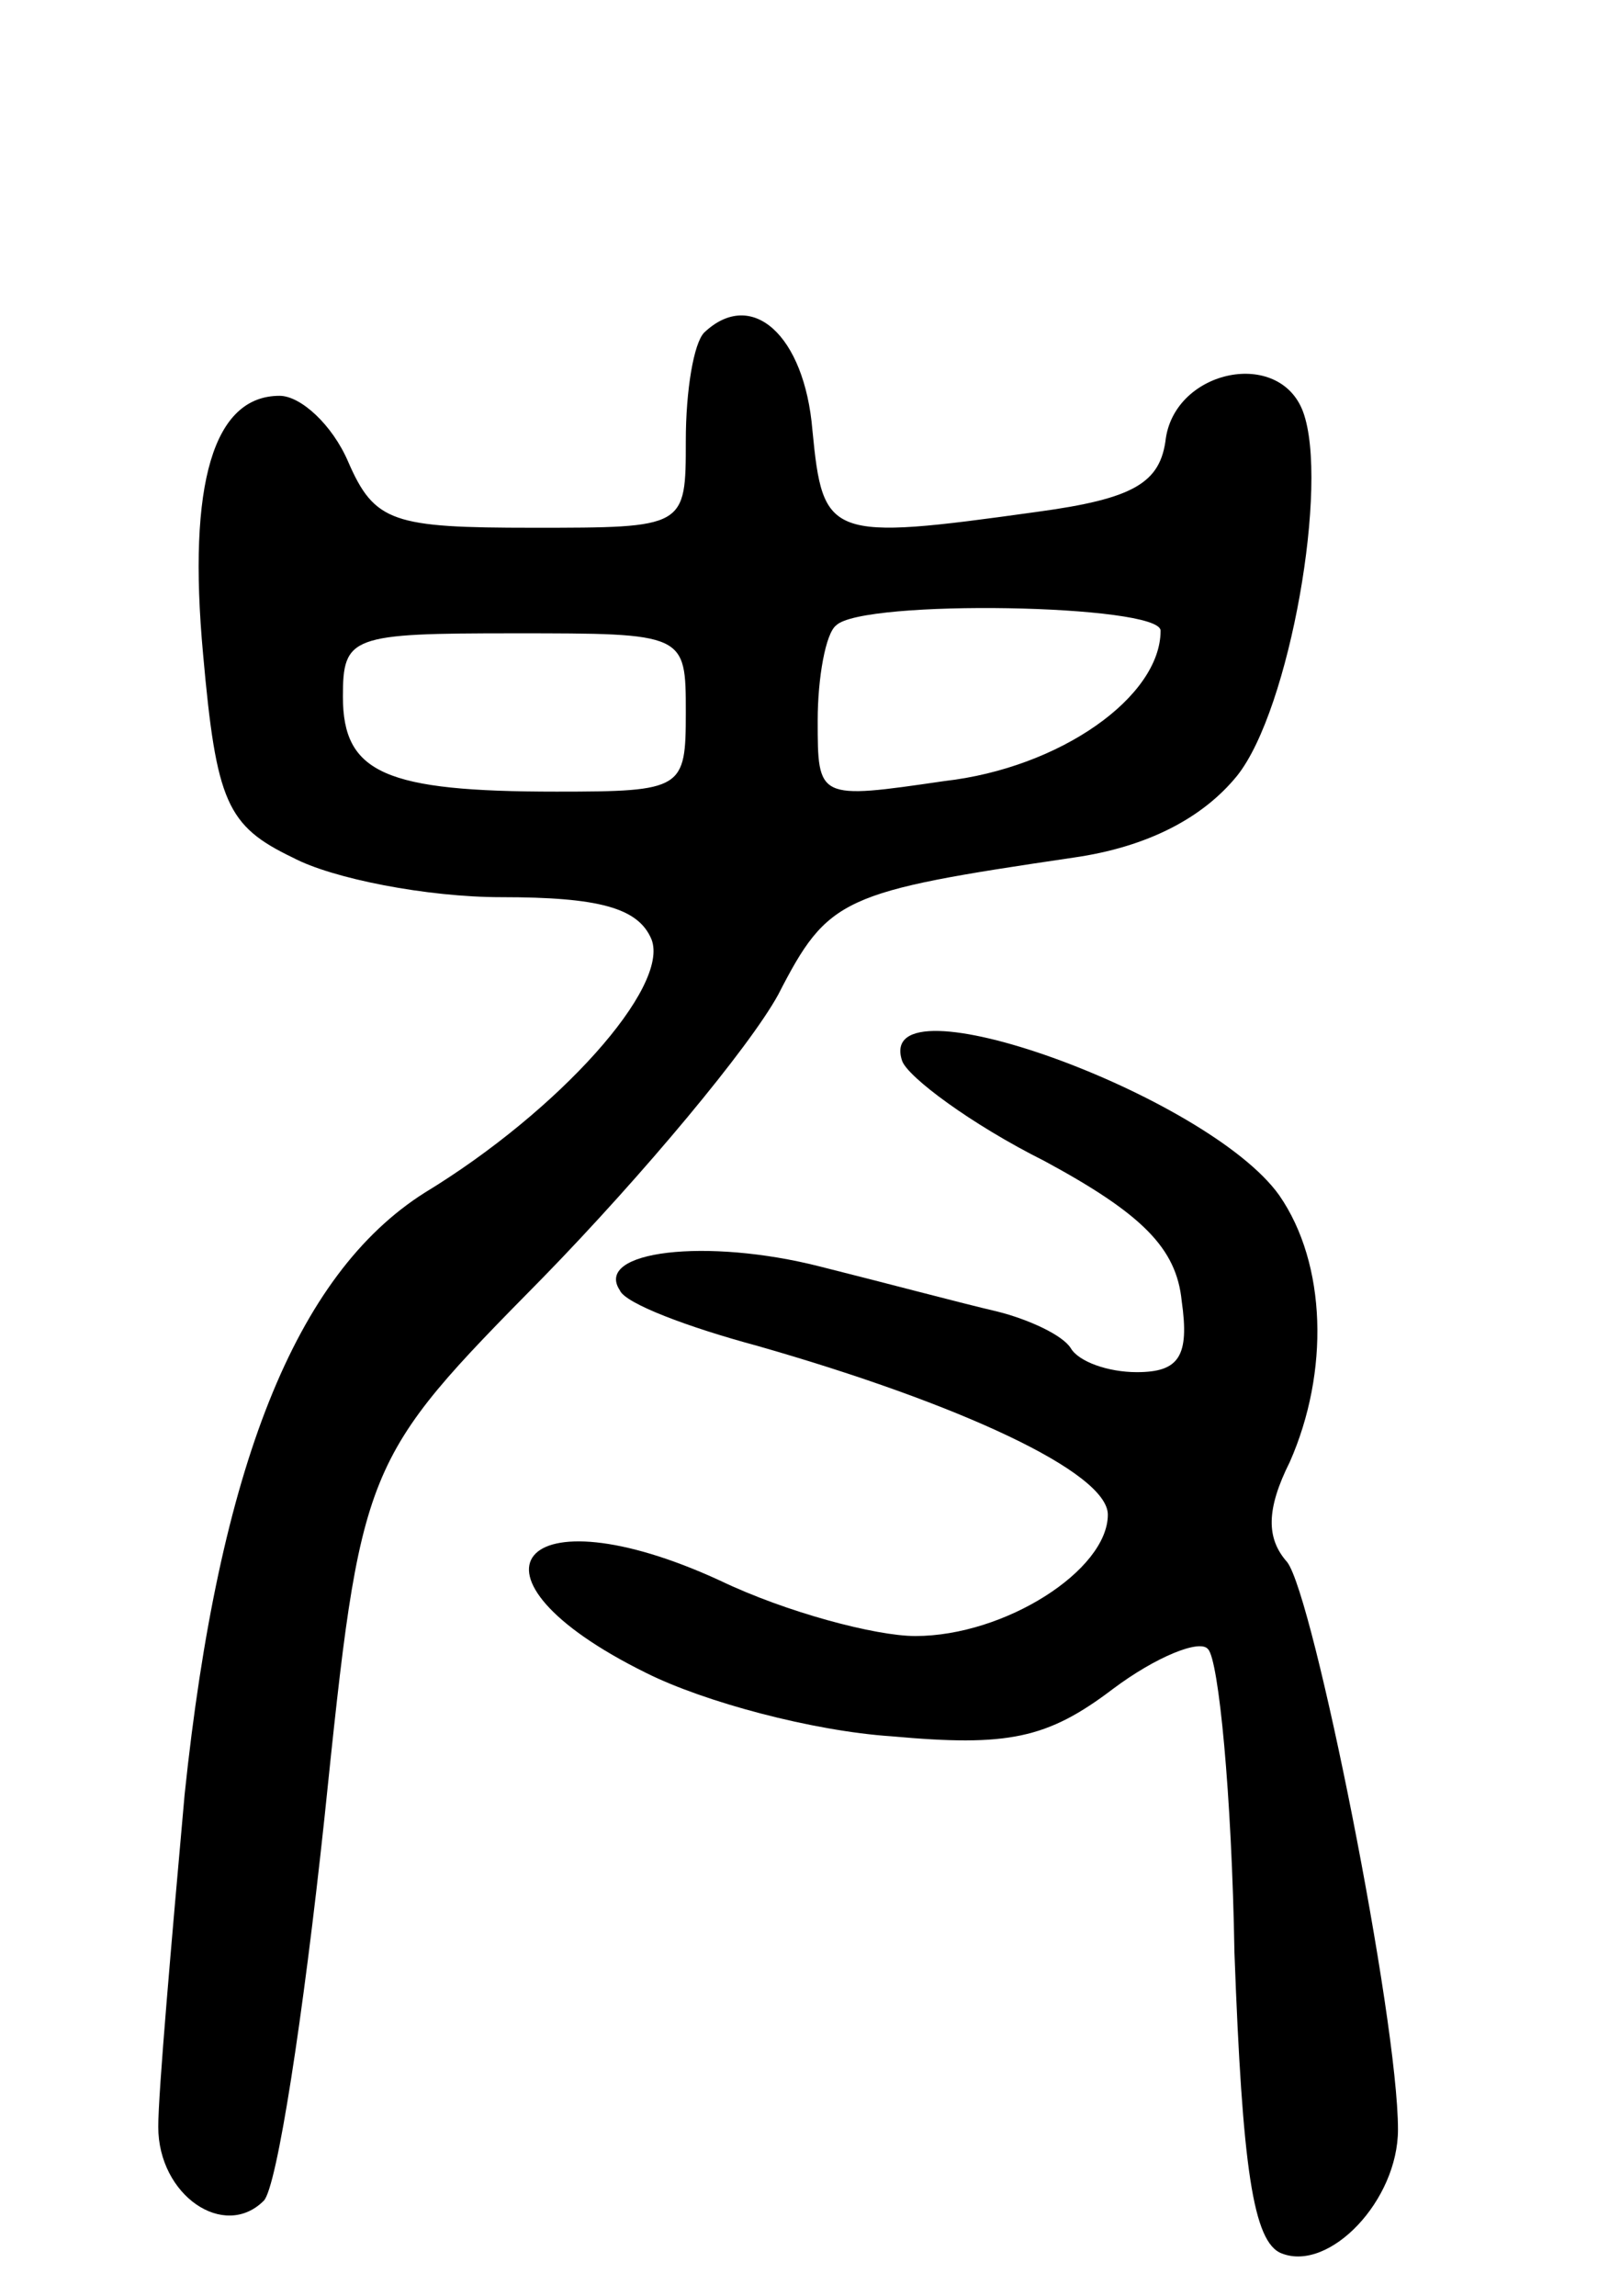 <svg version="1.0" xmlns="http://www.w3.org/2000/svg"
 width="61pt" height="87pt" viewBox="0 0 61 87"
 preserveAspectRatio="xMidYMid meet">
<g transform="translate(0,87) scale(0.1,-0.1)"
fill="#000000" stroke="none">
<path d="M267 744 c-4 -4 -7 -22 -7 -41 0 -33 0 -33 -58 -33 -53 0 -60 2 -70
25 -6 14 -18 25 -26 25 -25 0 -35 -33 -29 -98 5 -56 9 -65 34 -77 15 -8 51
-15 79 -15 37 0 52 -4 57 -16 7 -18 -35 -65 -86 -96 -49 -31 -78 -104 -91
-228 -5 -56 -10 -113 -10 -126 0 -26 25 -43 40 -28 5 5 15 70 23 145 14 135
14 135 83 205 38 39 78 87 89 107 19 37 24 39 112 52 28 4 49 15 62 31 20 25
35 111 25 138 -9 24 -48 16 -52 -10 -2 -17 -12 -23 -49 -28 -79 -11 -81 -10
-85 31 -3 36 -23 54 -41 37z m173 -113 c0 -25 -38 -52 -82 -57 -48 -7 -48 -7
-48 23 0 16 3 33 7 36 10 10 123 8 123 -2z m-180 -31 c0 -29 -1 -30 -49 -30
-65 0 -81 7 -81 36 0 23 3 24 65 24 65 0 65 0 65 -30z"/>
<path d="M342 468 c2 -6 26 -24 54 -38 37 -20 50 -33 52 -53 3 -21 -1 -27 -17
-27 -11 0 -22 4 -25 9 -3 5 -16 11 -28 14 -13 3 -43 11 -67 17 -43 11 -86 6
-76 -9 2 -5 26 -14 52 -21 77 -22 133 -48 133 -64 0 -21 -39 -46 -73 -46 -15
0 -49 9 -74 21 -76 35 -103 2 -28 -35 22 -11 63 -22 93 -24 44 -4 59 -1 84 18
16 12 33 19 36 15 4 -4 9 -55 10 -115 3 -81 7 -110 18 -114 18 -7 44 20 44 47
0 42 -32 202 -42 215 -8 9 -8 20 1 38 15 34 14 75 -4 101 -27 38 -154 84 -143
51z"/>
</g>
</svg>
